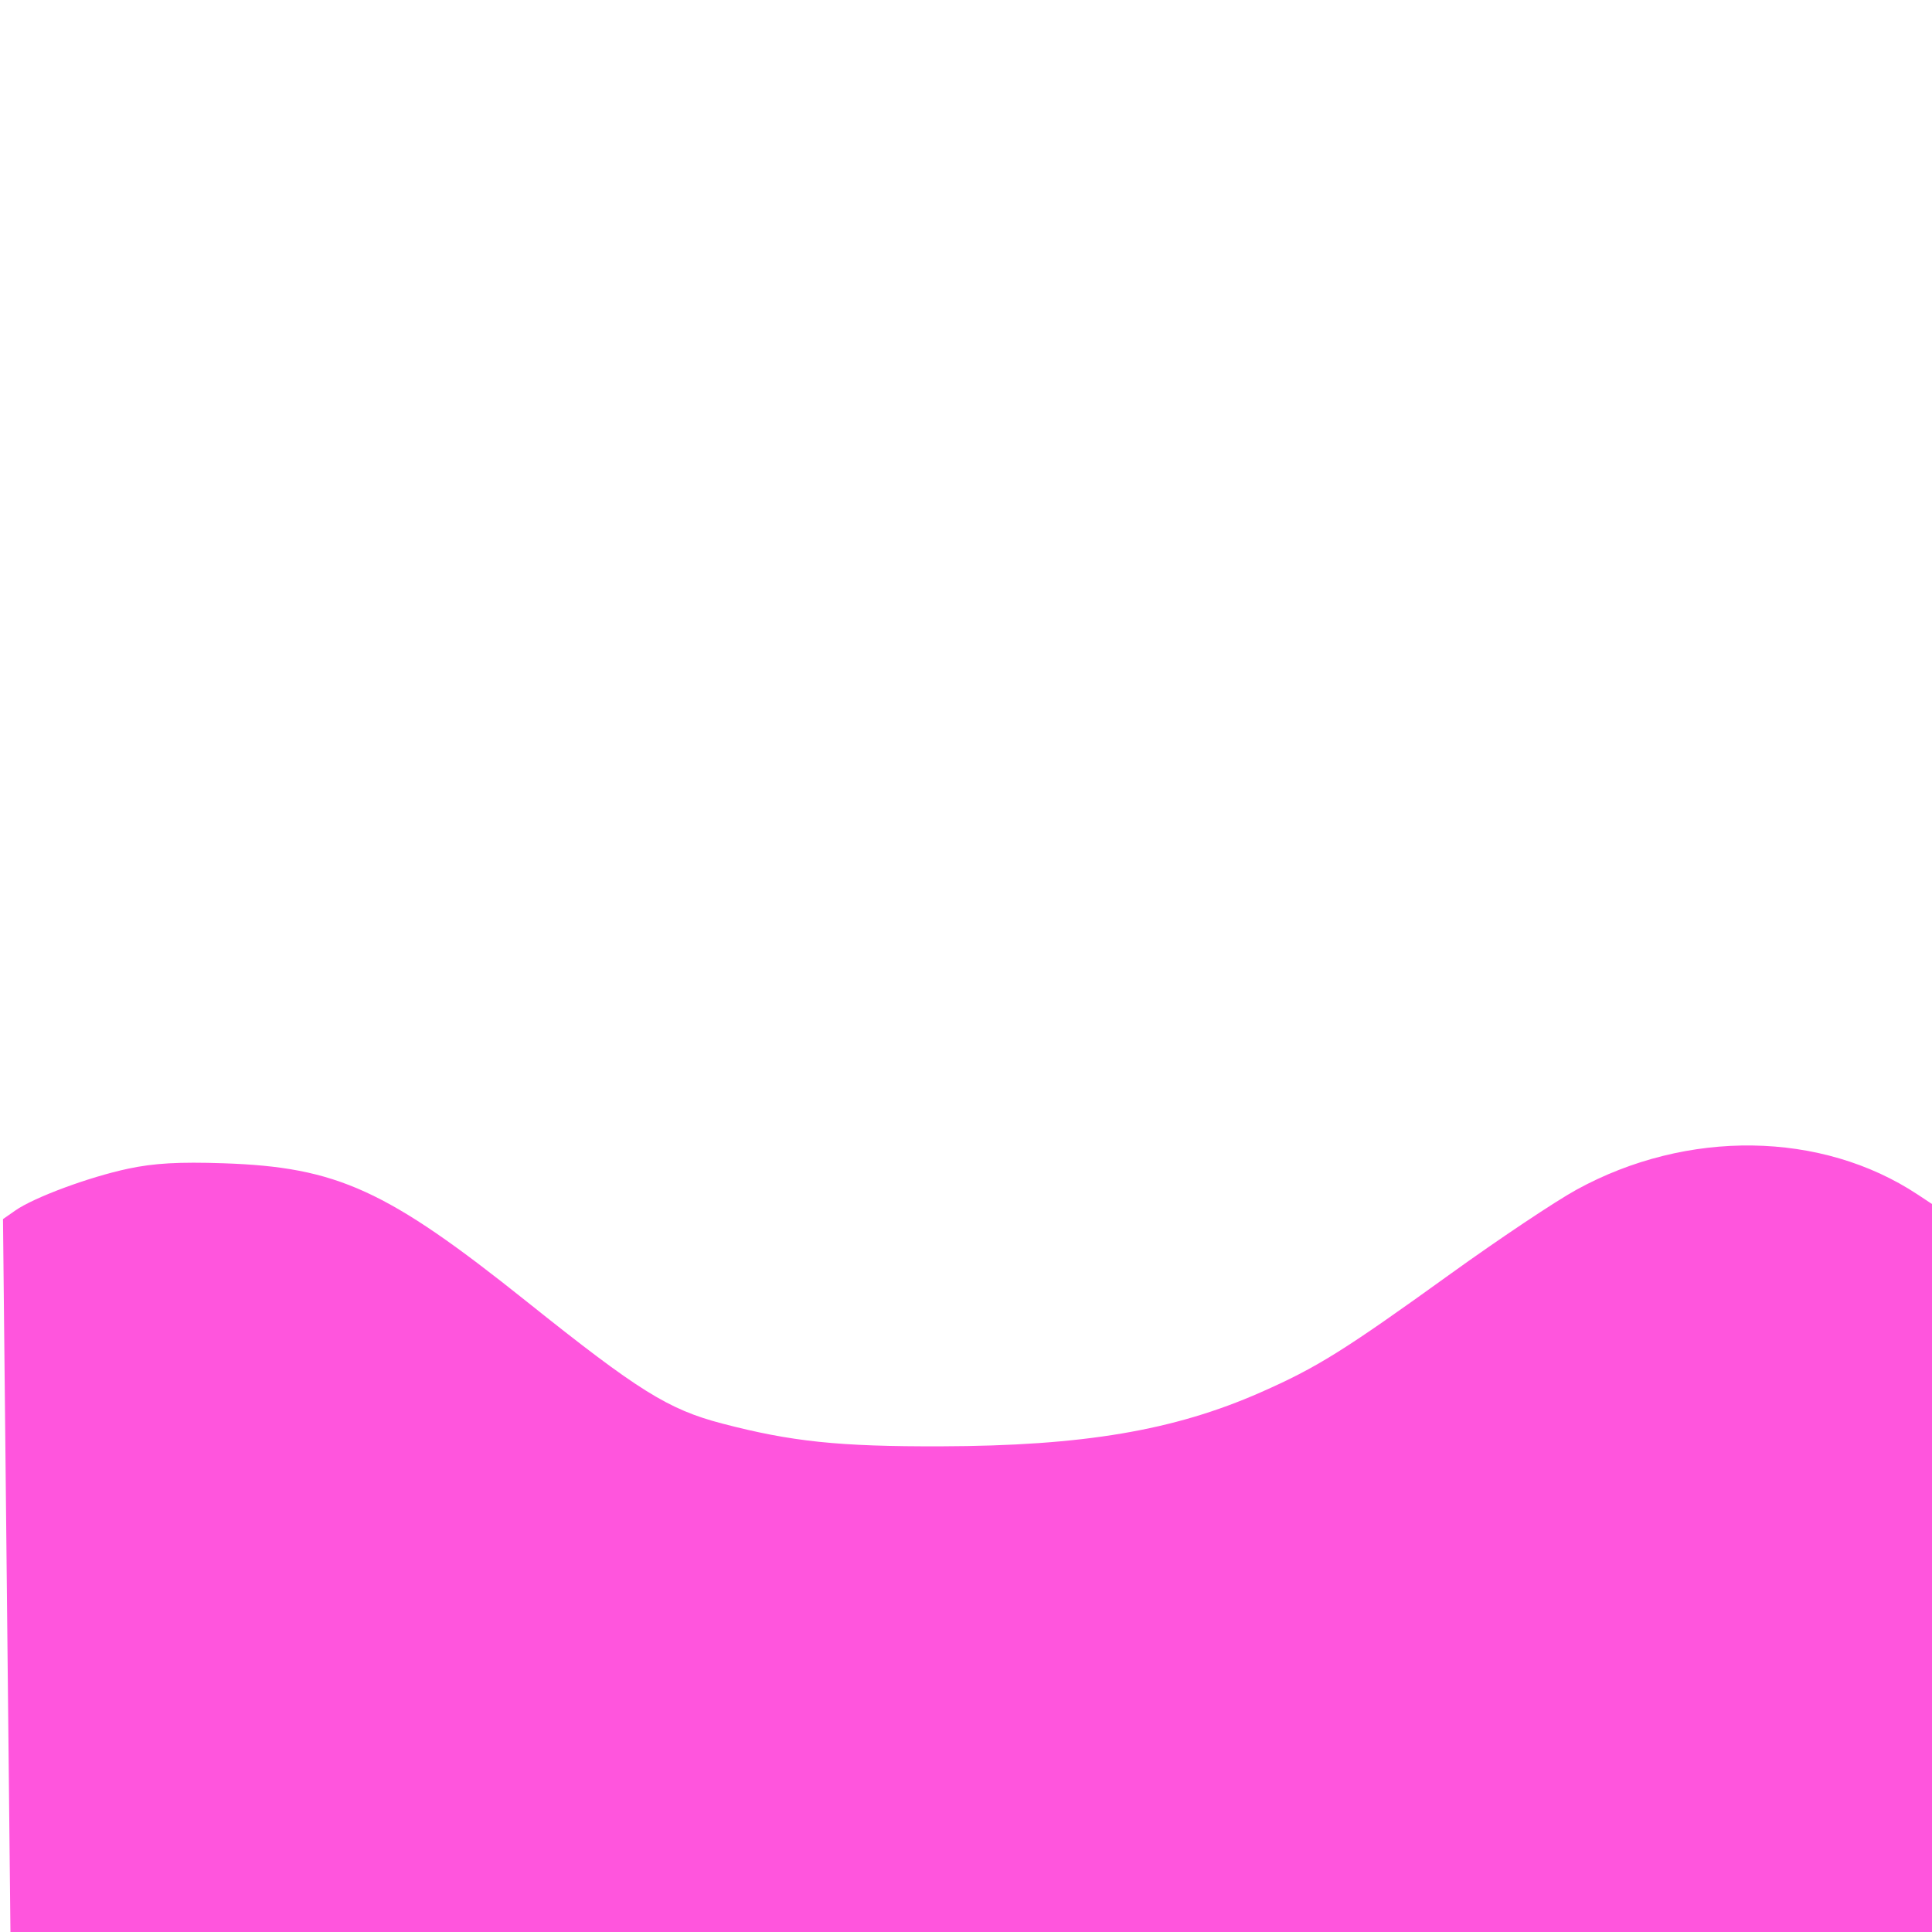 <?xml version="1.0" encoding="UTF-8" standalone="no"?>
<svg
   xmlns:dc="http://purl.org/dc/elements/1.1/"
   xmlns:cc="http://creativecommons.org/ns#"
   xmlns:rdf="http://www.w3.org/1999/02/22-rdf-syntax-ns#"
   xmlns:svg="http://www.w3.org/2000/svg"
   xmlns="http://www.w3.org/2000/svg"
   xmlns:sodipodi="http://sodipodi.sourceforge.net/DTD/sodipodi-0.dtd"
   xmlns:inkscape="http://www.inkscape.org/namespaces/inkscape"
   width="720"
   height="720"
   viewBox="0 0 190.5 190.5"
   version="1.1"
   id="svg8"
   inkscape:version="1.0.2 (e86c870879, 2021-01-15, custom)"
   sodipodi:docname="planet-layer2.svg"
   inkscape:export-filename="C:\Users\turbo\Pictures\20210202\parallax1.png"
   inkscape:export-xdpi="96"
   inkscape:export-ydpi="96">
  <defs
     id="defs2">
    <inkscape:path-effect
       effect="spiro"
       id="path-effect929"
       is_visible="true"
       lpeversion="1" />
    <inkscape:path-effect
       effect="spiro"
       id="path-effect894"
       is_visible="true"
       lpeversion="1" />
    <inkscape:path-effect
       effect="spiro"
       id="path-effect849"
       is_visible="true"
       lpeversion="1" />
    <inkscape:path-effect
       effect="spiro"
       id="path-effect838"
       is_visible="true"
       lpeversion="1" />
  </defs>
  <sodipodi:namedview
     id="base"
     pagecolor="#ffffff"
     bordercolor="#666666"
     borderopacity="1.0"
     inkscape:pageopacity="0.0"
     inkscape:pageshadow="2"
     inkscape:zoom="0.35"
     inkscape:cx="86.053827"
     inkscape:cy="21.733588"
     inkscape:document-units="mm"
     inkscape:current-layer="layer1"
     inkscape:document-rotation="0"
     showgrid="false"
     units="px"
     fit-margin-top="0"
     fit-margin-left="0"
     fit-margin-right="0"
     fit-margin-bottom="0"
     inkscape:snap-center="true"
     inkscape:snap-page="true"
     inkscape:window-width="1920"
     inkscape:window-height="1051"
     inkscape:window-x="-9"
     inkscape:window-y="-9"
     inkscape:window-maximized="1" />
  <g
     inkscape:groupmode="layer"
     id="layer7"
     inkscape:label="Layer 6"
     style="display:none">
    <rect
       style="display:inline;fill:#ffdd55;fill-opacity:1;stroke:none;stroke-width:0.132;stroke-linecap:round;stroke-linejoin:round;stroke-miterlimit:4;stroke-dasharray:none;stroke-dashoffset:0;stroke-opacity:1;paint-order:markers fill stroke;stop-color:#000000"
       id="rect2315"
       width="31.75"
       height="31.75"
       x="28.848"
       y="23.812"
       rx="15.875"
       ry="15.875" />
    <rect
       style="display:inline;opacity:0.42;fill:#ffdd55;fill-opacity:1;stroke:none;stroke-width:0.198;stroke-linecap:round;stroke-linejoin:round;stroke-miterlimit:4;stroke-dasharray:none;stroke-dashoffset:0;stroke-opacity:1;paint-order:markers fill stroke;stop-color:#000000"
       id="rect2315-2"
       width="47.625"
       height="47.625"
       x="20.911"
       y="15.875"
       rx="23.812"
       ry="23.812" />
    <rect
       style="display:inline;opacity:0.42;fill:#ffdd55;fill-opacity:1;stroke:none;stroke-width:0.265;stroke-linecap:round;stroke-linejoin:round;stroke-miterlimit:4;stroke-dasharray:none;stroke-dashoffset:0;stroke-opacity:1;paint-order:markers fill stroke;stop-color:#000000"
       id="rect2315-2-6"
       width="63.5"
       height="63.5"
       x="12.973"
       y="7.938"
       rx="31.75"
       ry="31.75" />
    <rect
       style="display:inline;fill:#ffdd55;fill-opacity:1;stroke:none;stroke-width:0.032;stroke-linecap:round;stroke-linejoin:round;stroke-miterlimit:4;stroke-dasharray:none;stroke-dashoffset:0;stroke-opacity:1;paint-order:markers fill stroke;stop-color:#000000"
       id="rect2315-9"
       width="8"
       height="7.379"
       x="165.018"
       y="22.588"
       rx="4"
       ry="3.689" />
    <rect
       style="display:inline;opacity:0.42;fill:#ffdd55;fill-opacity:1;stroke:none;stroke-width:0.048;stroke-linecap:round;stroke-linejoin:round;stroke-miterlimit:4;stroke-dasharray:none;stroke-dashoffset:0;stroke-opacity:1;paint-order:markers fill stroke;stop-color:#000000"
       id="rect2315-2-3"
       width="12"
       height="11.068"
       x="163.018"
       y="20.743"
       rx="6"
       ry="5.534" />
    <rect
       style="display:inline;opacity:0.42;fill:#ffdd55;fill-opacity:1;stroke:none;stroke-width:0.064;stroke-linecap:round;stroke-linejoin:round;stroke-miterlimit:4;stroke-dasharray:none;stroke-dashoffset:0;stroke-opacity:1;paint-order:markers fill stroke;stop-color:#000000"
       id="rect2315-2-6-2"
       width="16"
       height="14.757"
       x="161.018"
       y="18.899"
       rx="8"
       ry="7.379" />
    <rect
       style="display:inline;fill:#800080;fill-opacity:1;stroke:none;stroke-width:0.032;stroke-linecap:round;stroke-linejoin:round;stroke-miterlimit:4;stroke-dasharray:none;stroke-dashoffset:0;stroke-opacity:1;paint-order:markers fill stroke;stop-color:#000000"
       id="rect2315-9-3"
       width="8"
       height="7.379"
       x="111.661"
       y="72.662"
       rx="4"
       ry="3.689" />
    <rect
       style="display:inline;opacity:0.42;fill:#800080;fill-opacity:1;stroke:none;stroke-width:0.048;stroke-linecap:round;stroke-linejoin:round;stroke-miterlimit:4;stroke-dasharray:none;stroke-dashoffset:0;stroke-opacity:1;paint-order:markers fill stroke;stop-color:#000000"
       id="rect2315-2-3-4"
       width="12"
       height="11.068"
       x="109.661"
       y="70.817"
       rx="6"
       ry="5.534" />
    <rect
       style="display:inline;opacity:0.42;fill:#800080;fill-opacity:1;stroke:none;stroke-width:0.064;stroke-linecap:round;stroke-linejoin:round;stroke-miterlimit:4;stroke-dasharray:none;stroke-dashoffset:0;stroke-opacity:1;paint-order:markers fill stroke;stop-color:#000000"
       id="rect2315-2-6-2-7"
       width="16"
       height="14.757"
       x="107.661"
       y="68.973"
       rx="8"
       ry="7.379" />
    <rect
       style="display:inline;fill:#ff5555;fill-opacity:1;stroke:none;stroke-width:0.026;stroke-linecap:round;stroke-linejoin:round;stroke-miterlimit:4;stroke-dasharray:none;stroke-dashoffset:0;stroke-opacity:1;paint-order:markers fill stroke;stop-color:#000000"
       id="rect2315-9-3-3"
       width="6.085"
       height="6.307"
       x="91.805"
       y="22.989"
       rx="3.043"
       ry="3.154" />
    <rect
       style="display:inline;opacity:0.42;fill:#ff5555;fill-opacity:1;stroke:none;stroke-width:0.039;stroke-linecap:round;stroke-linejoin:round;stroke-miterlimit:4;stroke-dasharray:none;stroke-dashoffset:0;stroke-opacity:1;paint-order:markers fill stroke;stop-color:#000000"
       id="rect2315-2-3-4-1"
       width="9.128"
       height="9.461"
       x="90.283"
       y="21.412"
       rx="4.564"
       ry="4.73" />
    <rect
       style="display:inline;opacity:0.42;fill:#ff5555;fill-opacity:1;stroke:none;stroke-width:0.052;stroke-linecap:round;stroke-linejoin:round;stroke-miterlimit:4;stroke-dasharray:none;stroke-dashoffset:0;stroke-opacity:1;paint-order:markers fill stroke;stop-color:#000000"
       id="rect2315-2-6-2-7-8"
       width="12.171"
       height="12.614"
       x="88.762"
       y="19.836"
       rx="6.085"
       ry="6.307" />
    <rect
       style="display:inline;opacity:0.42;fill:#ff7f2a;fill-opacity:1;stroke:none;stroke-width:0.039;stroke-linecap:round;stroke-linejoin:round;stroke-miterlimit:4;stroke-dasharray:none;stroke-dashoffset:0;stroke-opacity:1;paint-order:markers fill stroke;stop-color:#000000"
       id="rect2315-2-3-4-1-4"
       width="9.128"
       height="9.461"
       x="163.702"
       y="105.911"
       rx="4.564"
       ry="4.73" />
    <rect
       style="display:inline;opacity:0.42;fill:#ff7f2a;fill-opacity:1;stroke:none;stroke-width:0.052;stroke-linecap:round;stroke-linejoin:round;stroke-miterlimit:4;stroke-dasharray:none;stroke-dashoffset:0;stroke-opacity:1;paint-order:markers fill stroke;stop-color:#000000"
       id="rect2315-2-6-2-7-8-9"
       width="12.171"
       height="12.614"
       x="162.18"
       y="104.334"
       rx="6.085"
       ry="6.307" />
  </g>
  <g
     inkscape:groupmode="layer"
     id="layer6"
     inkscape:label="Layer 5"
     style="display:none">
    <path
       style="fill:#550044;stroke:none;stroke-width:0.265px;stroke-linecap:butt;stroke-linejoin:miter;stroke-opacity:1"
       d="m 0.01,112.825 c 3.021,0.315 6.041,0.631 9.061,0.945 3.02,0.315 4.032,-2.772 6.048,-4.158 2.016,-1.386 5.292,1.26 7.938,1.89 2.646,0.63 5.544,-2.268 8.315,-3.402 2.772,-1.134 4.284,2.016 6.426,3.024 2.142,1.008 7.308,-2.268 10.961,-3.402 3.654,-1.134 4.284,1.512 6.426,2.268 2.142,0.756 8.064,-1.26 12.095,-1.89 4.031,-0.63 3.528,2.268 5.292,3.402 1.764,1.134 5.796,-2.016 8.693,-3.024 2.898,-1.008 4.284,-1.764 6.426,-2.646 2.142,-0.882 3.024,-2.016 4.536,-3.024 1.512,-1.008 3.78,2.268 5.67,3.402 1.89,1.134 3.024,0.252 4.536,0.378 1.512,0.126 2.772,2.268 4.158,3.402 1.386,1.134 6.3,0.756 9.449,1.134 3.15,0.378 4.536,2.52 6.804,3.78 2.268,1.26 2.52,-2.772 3.78,-4.158 1.26,-1.386 4.536,-1.512 6.804,-2.268 2.268,-0.756 3.276,-2.268 4.914,-3.402 1.638,-1.134 6.804,2.268 10.205,3.402 3.402,1.134 6.3,-0.252 9.449,-0.378 3.15,-0.126 4.284,1.008 6.426,1.512 2.142,0.504 4.284,-1.764 6.426,-2.646 2.142,-0.882 3.78,1.008 5.67,1.512 1.89,0.504 13.975,-3.768 13.985,-1.512 0.021,4.689 1e-5,83.533 1e-5,83.533 H 0 Z"
       id="path936"
       sodipodi:nodetypes="cssssssssssssssssssssssssscccc" />
    <path
       id="rect1987-8"
       style="display:inline;opacity:0.42;fill:#ff2a2a;fill-opacity:1;stroke-width:0.061;stroke-linecap:round;stroke-linejoin:round;paint-order:markers fill stroke;stop-color:#000000"
       d="m 38.733,100.553 c -11.253,0 -20.312,9.224 -20.312,20.681 0,11.457 9.059,20.681 20.312,20.681 11.253,0 20.312,-9.224 20.312,-20.681 0,-11.457 -9.059,-20.681 -20.312,-20.681 z m 0,2.125 c 10.097,0 18.225,8.276 18.225,18.555 0,10.28 -8.128,18.555 -18.225,18.555 -10.097,0 -18.225,-8.276 -18.225,-18.555 0,-10.28 8.128,-18.555 18.225,-18.555 z" />
    <path
       id="rect1987-2-3"
       style="display:inline;opacity:0.42;fill:#ff7f2a;fill-opacity:1;stroke-width:0.055;stroke-linecap:round;stroke-linejoin:round;paint-order:markers fill stroke;stop-color:#000000"
       d="m 38.733,102.678 c -10.097,0 -18.225,8.276 -18.225,18.555 0,10.28 8.128,18.555 18.225,18.555 10.097,0 18.225,-8.276 18.225,-18.555 0,-10.28 -8.128,-18.555 -18.225,-18.555 z m 0,1.855 c 9.087,0 16.403,7.448 16.403,16.7 0,9.252 -7.316,16.7 -16.403,16.7 -9.087,0 -16.403,-7.448 -16.403,-16.7 0,-9.252 7.316,-16.7 16.403,-16.7 z" />
    <path
       id="rect1987-2-6-9"
       style="display:inline;opacity:0.42;fill:#ffd42a;fill-opacity:1;stroke-width:0.049;stroke-linecap:round;stroke-linejoin:round;paint-order:markers fill stroke;stop-color:#000000"
       d="m 38.733,104.533 c -9.087,0 -16.403,7.448 -16.403,16.7 0,9.252 7.316,16.7 16.403,16.7 9.087,0 16.403,-7.448 16.403,-16.7 0,-9.252 -7.316,-16.7 -16.403,-16.7 z m 0,1.855 c 8.077,0 14.58,6.621 14.58,14.844 0,8.224 -6.503,14.844 -14.58,14.844 -8.077,0 -14.58,-6.621 -14.58,-14.844 0,-0.129 0.002,-0.257 0.005,-0.384 0.199,-8.045 6.624,-14.46 14.575,-14.46 z" />
    <path
       id="rect1987-2-6-3-1"
       style="display:inline;opacity:0.42;fill:#ccff00;fill-opacity:1;stroke-width:0.044;stroke-linecap:round;stroke-linejoin:round;paint-order:markers fill stroke;stop-color:#000000"
       d="m 38.733,106.389 c -8.077,0 -14.58,6.621 -14.58,14.844 0,8.224 6.503,14.844 14.58,14.844 8.077,0 14.58,-6.621 14.58,-14.844 0,-8.224 -6.503,-14.844 -14.58,-14.844 z m 0,2.474 c 6.731,0 12.15,5.517 12.15,12.37 0,6.853 -5.419,12.37 -12.15,12.37 -6.731,0 -12.15,-5.517 -12.15,-12.37 0,-6.853 5.419,-12.37 12.15,-12.37 z m 0,1.855 c 0.268,0 0.534,0.01 0.797,0.031 -0.263,-0.02 -0.529,-0.031 -0.797,-0.031 z m 0,0 c -0.268,0 -0.534,0.01 -0.797,0.031 0.263,-0.02 0.529,-0.031 0.797,-0.031 z m -6.187,2.084 c -0.265,0.201 -0.52,0.416 -0.764,0.642 0.244,-0.226 0.499,-0.44 0.764,-0.642 z m 12.374,0 c 0.203,0.154 0.398,0.318 0.589,0.487 -0.191,-0.169 -0.386,-0.333 -0.589,-0.487 z m -13.138,16.221 c 0.244,0.226 0.499,0.44 0.764,0.642 -0.265,-0.201 -0.52,-0.416 -0.764,-0.642 z m 13.726,0.154 c -0.191,0.169 -0.386,0.333 -0.589,0.487 0.203,-0.154 0.398,-0.318 0.589,-0.487 z m -7.572,2.54 c 0.263,0.02 0.529,0.031 0.797,0.031 -0.268,0 -0.534,-0.01 -0.797,-0.031 z m 0.797,0.031 c 0.268,0 0.534,-0.01 0.797,-0.031 -0.263,0.02 -0.529,0.031 -0.797,0.031 z" />
    <path
       id="rect1987-2-6-3-9-1"
       style="display:inline;opacity:0.42;fill:#2ad4ff;fill-opacity:1;stroke-width:0.036;stroke-linecap:round;stroke-linejoin:round;paint-order:markers fill stroke;stop-color:#000000"
       d="m 38.733,108.863 c -6.731,0 -12.15,5.517 -12.15,12.37 0,6.853 5.419,12.37 12.15,12.37 6.731,0 12.15,-5.517 12.15,-12.37 0,-6.853 -5.419,-12.37 -12.15,-12.37 z m 0,1.855 c 5.721,0 10.328,4.69 10.328,10.515 0,5.825 -4.606,10.515 -10.328,10.515 -5.721,0 -10.328,-4.69 -10.328,-10.515 0,-5.825 4.606,-10.515 10.328,-10.515 z" />
  </g>
  <g
     inkscape:groupmode="layer"
     id="layer4"
     inkscape:label="Layer 4"
     style="display:none">
    <path
       id="path931"
       style="fill:#d400aa;stroke:none;stroke-width:0.255px;stroke-linecap:butt;stroke-linejoin:miter;stroke-opacity:1"
       d="m 190.49,104.711 c -5.264,0.384 -6.899,2.725 -10.582,5.625 -2.908,2.29 -6.365,6.549 -10.204,9.14 -3.057,2.063 -10.204,4.453 -13.983,2.461 -3.779,-1.992 -5.912,-3.77 -11.338,-5.976 -5.52,-2.244 -11.464,-3.047 -17.763,0.352 -6.299,3.399 -14.157,10.075 -18.897,10.195 -4.629,0.117 -7.685,-3.867 -13.605,-3.867 -5.921,2.5e-4 -14.677,1.845 -17.763,0 -2.863,-1.712 -1.317,-3.905 -6.425,-7.383 -5.637,-3.838 -14.425,-2.988 -18.897,-1.758 -3.721,1.024 -5.793,3.828 -9.449,6.328 -3.685,2.52 -7.597,5.515 -12.269,-0.103 -1.758,-2.113 -3.806,-4.268 -9.475,-8.402 -4.645,-3.387 -14.714,-4.433 -19.828,1.502 v 77.665 H 190.49 Z" />
    <path
       id="rect1987-4"
       style="display:inline;opacity:0.42;fill:#ff2a2a;fill-opacity:1;stroke-width:0.094;stroke-linecap:round;stroke-linejoin:round;paint-order:markers fill stroke;stop-color:#000000"
       d="m 152.615,98.01 c -17.398,0 -31.404,14.26 -31.404,31.973 0,17.713 14.006,31.973 31.404,31.973 17.398,0 31.404,-14.26 31.404,-31.973 0,-17.713 -14.006,-31.973 -31.404,-31.973 z m 0,3.286 c 15.61,0 28.177,12.795 28.177,28.688 0,15.893 -12.567,28.688 -28.177,28.688 -15.61,0 -28.177,-12.795 -28.177,-28.688 0,-15.893 12.567,-28.688 28.177,-28.688 z" />
    <path
       id="rect1987-2-63"
       style="display:inline;opacity:0.42;fill:#ff7f2a;fill-opacity:1;stroke-width:0.084;stroke-linecap:round;stroke-linejoin:round;paint-order:markers fill stroke;stop-color:#000000"
       d="m 152.615,101.296 c -15.61,0 -28.177,12.795 -28.177,28.688 0,15.893 12.567,28.688 28.177,28.688 15.61,0 28.177,-12.795 28.177,-28.688 0,-15.893 -12.567,-28.688 -28.177,-28.688 z m 0,2.869 c 14.049,0 25.359,11.515 25.359,25.819 0,14.304 -11.31,25.819 -25.359,25.819 -14.049,0 -25.359,-11.515 -25.359,-25.819 0,-14.304 11.31,-25.819 25.359,-25.819 z" />
    <path
       id="rect1987-2-6-37"
       style="display:inline;opacity:0.42;fill:#ffd42a;fill-opacity:1;stroke-width:0.076;stroke-linecap:round;stroke-linejoin:round;paint-order:markers fill stroke;stop-color:#000000"
       d="m 152.615,104.164 c -14.049,0 -25.359,11.515 -25.359,25.819 0,14.304 11.31,25.819 25.359,25.819 14.049,0 25.359,-11.515 25.359,-25.819 0,-14.304 -11.31,-25.819 -25.359,-25.819 z m 0,2.869 c 12.488,0 22.542,10.236 22.542,22.95 0,12.714 -10.054,22.95 -22.542,22.95 -12.488,0 -22.542,-10.236 -22.542,-22.95 0,-0.199 0.002,-0.397 0.007,-0.594 0.307,-12.438 10.241,-22.356 22.534,-22.356 z" />
    <path
       id="rect1987-2-6-3-6"
       style="display:inline;opacity:0.42;fill:#ccff00;fill-opacity:1;stroke-width:0.067;stroke-linecap:round;stroke-linejoin:round;paint-order:markers fill stroke;stop-color:#000000"
       d="m 152.615,107.033 c -12.488,0 -22.542,10.236 -22.542,22.95 0,12.714 10.054,22.95 22.542,22.95 12.488,0 22.542,-10.236 22.542,-22.95 0,-12.714 -10.054,-22.95 -22.542,-22.95 z m 0,3.825 c 10.407,0 18.785,8.53 18.785,19.125 0,10.595 -8.378,19.125 -18.785,19.125 -10.407,0 -18.785,-8.53 -18.785,-19.125 0,-10.595 8.378,-19.125 18.785,-19.125 z m 0,2.869 c 0.415,0 0.825,0.016 1.232,0.047 -0.407,-0.031 -0.817,-0.047 -1.232,-0.047 z m 0,0 c -0.415,0 -0.826,0.016 -1.232,0.047 0.407,-0.031 0.817,-0.047 1.232,-0.047 z m -9.565,3.221 c -0.41,0.312 -0.804,0.643 -1.181,0.992 0.378,-0.349 0.772,-0.681 1.181,-0.992 z m 19.13,0 c 0.314,0.239 0.615,0.492 0.91,0.753 -0.295,-0.261 -0.597,-0.515 -0.91,-0.753 z m -20.312,25.078 c 0.378,0.349 0.772,0.681 1.181,0.992 -0.41,-0.312 -0.804,-0.643 -1.181,-0.992 z m 21.222,0.239 c -0.295,0.261 -0.597,0.515 -0.91,0.753 0.314,-0.239 0.615,-0.492 0.91,-0.753 z m -11.707,3.927 c 0.407,0.031 0.817,0.047 1.232,0.047 -0.415,0 -0.826,-0.016 -1.232,-0.047 z m 1.232,0.047 c 0.415,0 0.825,-0.016 1.232,-0.047 -0.407,0.031 -0.817,0.047 -1.232,0.047 z" />
    <path
       id="rect1987-2-6-3-9-50"
       style="display:inline;opacity:0.42;fill:#2ad4ff;fill-opacity:1;stroke-width:0.056;stroke-linecap:round;stroke-linejoin:round;paint-order:markers fill stroke;stop-color:#000000"
       d="m 152.615,110.858 c -10.407,0 -18.785,8.53 -18.785,19.125 0,10.595 8.378,19.125 18.785,19.125 10.407,0 18.785,-8.53 18.785,-19.125 0,-10.595 -8.378,-19.125 -18.785,-19.125 z m 0,2.869 c 8.846,0 15.967,7.25 15.967,16.256 0,9.006 -7.121,16.256 -15.967,16.256 -8.846,0 -15.967,-7.25 -15.967,-16.256 0,-9.006 7.121,-16.256 15.967,-16.256 z" />
  </g>
  <g
     inkscape:groupmode="layer"
     id="layer3"
     inkscape:label="Layer 3"
     style="display:inline">
    <path
       style="opacity:0.999;fill:#ff55dd;fill-opacity:1;stroke:none;stroke-width:0;stroke-linecap:round;stroke-linejoin:round;stroke-miterlimit:4;stroke-dasharray:none;stroke-dashoffset:0;stroke-opacity:1;paint-order:markers fill stroke;stop-color:#000000"
       d="M 0.663,155.353 0.295,120.206 1.515,119.355 c 1.857,-1.296 7.266,-3.299 11.125,-4.12 2.557,-0.544 4.999,-0.682 9.408,-0.533 11.204,0.38 16.092,2.61 29.877,13.627 11.029,8.815 13.951,10.639 19.267,12.031 6.847,1.793 11.526,2.281 21.59,2.251 14.012,-0.041 22.972,-1.553 31.51,-5.316 5.564,-2.452 8.208,-4.102 18.756,-11.704 4.731,-3.409 10.313,-7.138 12.405,-8.286 10.903,-5.983 24.156,-5.793 33.639,0.482 l 2.071,1.37 -0.007,34.66 c -0.004,19.063 -0.153,35.115 -0.332,35.671 L 190.5,190.5 H 95.765 1.03 Z"
       id="path924" />
  </g>
  <g
     inkscape:groupmode="layer"
     id="layer2"
     inkscape:label="Layer 2"
     style="display:none">
    <path
       id="rect1987-5"
       style="display:inline;opacity:0.806;fill:#ff2a2a;fill-opacity:1;stroke-width:0.132;stroke-linecap:round;stroke-linejoin:round;paint-order:markers fill stroke;stop-color:#000000"
       d="m 122.47,97.016 c -24.505,0 -44.233,20.086 -44.233,45.035 0,24.949 19.728,45.035 44.233,45.035 24.505,0 44.233,-20.086 44.233,-45.035 0,-24.949 -19.728,-45.035 -44.233,-45.035 z m 0,4.628 c 21.987,0 39.688,18.021 39.688,40.407 0,22.385 -17.701,40.407 -39.688,40.407 -21.987,0 -39.688,-18.021 -39.688,-40.407 0,-22.385 17.701,-40.407 39.688,-40.407 z" />
    <path
       id="rect1987-2-7"
       style="display:inline;opacity:0.821;fill:#ff7f2a;fill-opacity:1;stroke-width:0.119;stroke-linecap:round;stroke-linejoin:round;paint-order:markers fill stroke;stop-color:#000000"
       d="m 122.47,101.644 c -21.987,0 -39.688,18.021 -39.688,40.407 0,22.385 17.701,40.407 39.688,40.407 21.987,0 39.688,-18.021 39.688,-40.407 0,-22.385 -17.701,-40.407 -39.688,-40.407 z m 0,4.041 c 19.788,0 35.719,16.219 35.719,36.366 0,20.147 -15.931,36.366 -35.719,36.366 -19.788,0 -35.719,-16.219 -35.719,-36.366 0,-20.147 15.931,-36.366 35.719,-36.366 z" />
    <path
       id="rect1987-2-6-8"
       style="display:inline;opacity:0.886;fill:#ffd42a;fill-opacity:1;stroke-width:0.107;stroke-linecap:round;stroke-linejoin:round;paint-order:markers fill stroke;stop-color:#000000"
       d="m 122.47,105.685 c -19.788,0 -35.719,16.219 -35.719,36.366 0,20.147 15.931,36.366 35.719,36.366 19.788,0 35.719,-16.219 35.719,-36.366 0,-20.147 -15.931,-36.366 -35.719,-36.366 z m 0,4.041 c 17.59,0 31.75,14.417 31.75,32.326 0,17.908 -14.161,32.326 -31.75,32.326 -17.59,0 -31.75,-14.417 -31.75,-32.326 0,-0.28 0.003,-0.559 0.01,-0.837 0.433,-17.519 14.425,-31.489 31.74,-31.489 z" />
    <path
       id="rect1987-2-6-3-4"
       style="display:inline;opacity:0.836;fill:#ccff00;fill-opacity:1;stroke-width:0.095;stroke-linecap:round;stroke-linejoin:round;paint-order:markers fill stroke;stop-color:#000000"
       d="m 122.47,109.725 c -17.59,0 -31.75,14.417 -31.75,32.326 0,17.908 14.161,32.326 31.75,32.326 17.59,0 31.75,-14.417 31.75,-32.326 0,-17.908 -14.161,-32.326 -31.75,-32.326 z m 0,5.388 c 14.658,0 26.458,12.014 26.458,26.938 0,14.924 -11.8,26.938 -26.458,26.938 -14.658,0 -26.458,-12.014 -26.458,-26.938 0,-14.924 11.8,-26.938 26.458,-26.938 z m 0,4.041 c 0.584,0 1.163,0.023 1.735,0.067 -0.573,-0.044 -1.151,-0.067 -1.735,-0.067 z m 0,0 c -0.584,0 -1.163,0.023 -1.735,0.067 0.573,-0.044 1.151,-0.067 1.735,-0.067 z m -13.473,4.537 c -0.577,0.439 -1.132,0.905 -1.664,1.397 0.532,-0.492 1.087,-0.959 1.664,-1.397 z m 26.945,0 c 0.442,0.336 0.866,0.693 1.282,1.061 -0.416,-0.368 -0.84,-0.725 -1.282,-1.061 z m -28.609,35.323 c 0.532,0.492 1.087,0.959 1.664,1.397 -0.577,-0.439 -1.132,-0.905 -1.664,-1.397 z m 29.891,0.336 c -0.416,0.367 -0.84,0.725 -1.282,1.061 0.442,-0.336 0.866,-0.693 1.282,-1.061 z m -16.49,5.531 c 0.573,0.044 1.151,0.067 1.735,0.067 -0.584,0 -1.163,-0.023 -1.735,-0.067 z m 1.735,0.067 c 0.584,0 1.163,-0.023 1.735,-0.067 -0.573,0.044 -1.151,0.067 -1.735,0.067 z" />
    <path
       id="rect1987-2-6-3-9-5"
       style="display:inline;opacity:0.756;fill:#2ad4ff;fill-opacity:1;stroke-width:0.079;stroke-linecap:round;stroke-linejoin:round;paint-order:markers fill stroke;stop-color:#000000"
       d="m 122.47,115.113 c -14.658,0 -26.458,12.014 -26.458,26.938 0,14.924 11.8,26.938 26.458,26.938 14.658,0 26.458,-12.014 26.458,-26.938 0,-14.924 -11.8,-26.938 -26.458,-26.938 z m 0,4.041 c 12.459,0 22.49,10.212 22.49,22.897 0,12.685 -10.03,22.897 -22.49,22.897 -12.459,0 -22.49,-10.212 -22.49,-22.897 0,-12.685 10.03,-22.897 22.49,-22.897 z" />
    <path
       style="opacity:0.999;fill:#aade87;fill-opacity:0;stroke-width:3.488;stroke-linecap:round;stroke-linejoin:round;paint-order:markers fill stroke;stop-color:#000000"
       d="M 1.508,598.948 V 479.337 l 4.493,5.683 c 8.737,11.052 29.428,30.12 42.029,38.734 21.915,14.981 40.936,23.475 67.701,30.236 13.973,3.529 17.233,3.802 45.063,3.771 33.865,-0.038 44.148,-1.711 70.101,-11.404 27.306,-10.198 48.042,-22.156 96.327,-55.546 18.464,-12.769 40,-27.138 47.857,-31.933 53.269,-32.505 111.201,-48.89 172.857,-48.89 52.712,0 99.736,11.144 146.849,34.803 l 23.151,11.625 0.365,131.071 0.365,131.071 H 360.087 1.508 Z"
       id="path858"
       transform="matrix(0.265,0,0,0.265,0.535,0.535)"
       inkscape:export-filename="C:\Users\turbo\Pictures\20210202\sun-layer1.png"
       inkscape:export-xdpi="224.31108"
       inkscape:export-ydpi="224.31108" />
    <path
       style="opacity:0.999;fill:#ffaaee;fill-opacity:1;stroke:none;stroke-width:0;stroke-linecap:round;stroke-linejoin:round;stroke-miterlimit:4;stroke-dasharray:none;stroke-dashoffset:0;stroke-opacity:1;paint-order:markers fill stroke;stop-color:#000000"
       d="m 0,165.466 v -25.187 l 1.195,1.197 c 2.323,2.327 7.825,6.343 11.175,8.156 5.827,3.155 10.884,4.943 18.001,6.367 3.715,0.743 4.582,0.801 11.982,0.794 9.004,-0.008 11.738,-0.36 18.639,-2.401 7.26,-2.147 12.774,-4.665 25.612,-11.697 4.909,-2.689 10.635,-5.715 12.724,-6.724 14.163,-6.845 29.567,-10.295 45.96,-10.295 14.015,0 26.518,2.347 39.045,7.329 l 6.155,2.448 0.097,27.6 0.097,27.6 H 95.341 0 Z"
       id="path860"
       inkscape:export-filename="C:\Users\turbo\Pictures\20210202\sun-layer1.png"
       inkscape:export-xdpi="224.31108"
       inkscape:export-ydpi="224.31108" />
    <path
       id="path1850"
       style="fill:#37abc8;fill-opacity:1;stroke:none;stroke-width:1px;stroke-linecap:butt;stroke-linejoin:miter;stroke-opacity:1"
       d="m 240.254,580.555 c 0,0 -12.26,3.049 -6.871,3.387 8.603,-1.091 3.194,2.675 10.182,5.117 6.988,2.442 15.216,2.328 19.174,5.359 3.957,3.031 5.617,4.969 7.049,7.664 1.278,2.405 8.515,4.383 11.076,6.695 -12.45,2.268 -20.863,6.669 -20.863,11.75 0,7.415 17.909,13.385 40.154,13.385 22.245,0 40.152,-5.97 40.152,-13.385 0,-7.415 -17.907,-13.385 -40.152,-13.385 -5.116,0 -9.986,0.328 -14.479,0.904 -1.446,-2.114 -9.934,-4.734 -11.828,-7.438 l -2.834,-4.045 c -1.321,-1.886 -2.553,-4.086 -6.357,-5.691 -3.805,-1.605 -6.803,-2.108 -8.738,-3.033 -1.935,-0.925 -10.203,0.153 -11.166,-4.027 -1.767,-3.555 -4.498,-3.258 -4.498,-3.258 z"
       transform="scale(0.265)"
       inkscape:export-filename="C:\Users\turbo\Pictures\20210202\sun-layer1.png"
       inkscape:export-xdpi="224.31108"
       inkscape:export-ydpi="224.31108" />
    <rect
       style="display:inline;opacity:0.403;fill:#ff80b2;fill-opacity:1;stroke:none;stroke-width:0.106;stroke-linecap:round;stroke-linejoin:round;stroke-miterlimit:4;stroke-dasharray:none;stroke-dashoffset:0;stroke-opacity:1;paint-order:markers fill stroke;stop-color:#000000"
       id="rect2145-39"
       width="7.134"
       height="2.362"
       x="131.088"
       y="135.722"
       ry="1.181"
       rx="3.567"
       inkscape:export-filename="C:\Users\turbo\Pictures\20210202\sun-layer1.png"
       inkscape:export-xdpi="224.31108"
       inkscape:export-ydpi="224.31108" />
    <rect
       style="display:inline;opacity:0.999;fill:#784421;fill-opacity:1;stroke:none;stroke-width:0;stroke-linecap:round;stroke-linejoin:round;stroke-miterlimit:4;stroke-dasharray:none;stroke-dashoffset:0;stroke-opacity:1;paint-order:markers fill stroke;stop-color:#000000"
       id="rect944-8"
       width="2.835"
       height="10.394"
       x="133.19"
       y="126.843"
       ry="1.417"
       inkscape:export-filename="C:\Users\turbo\Pictures\20210202\sun-layer1.png"
       inkscape:export-xdpi="224.31108"
       inkscape:export-ydpi="224.31108" />
    <rect
       style="display:inline;opacity:0.999;fill:#ff80b2;fill-opacity:1;stroke:none;stroke-width:0.132;stroke-linecap:round;stroke-linejoin:round;stroke-miterlimit:4;stroke-dasharray:none;stroke-dashoffset:0;stroke-opacity:1;paint-order:markers fill stroke;stop-color:#000000"
       id="rect966-28"
       width="9.449"
       height="9.26"
       x="130.031"
       y="122.079"
       ry="4.63"
       inkscape:export-filename="C:\Users\turbo\Pictures\20210202\sun-layer1.png"
       inkscape:export-xdpi="224.31108"
       inkscape:export-ydpi="224.31108" />
    <rect
       style="display:inline;opacity:0.823;fill:#f3c1e6;fill-opacity:1;stroke:none;stroke-width:0.097;stroke-linecap:round;stroke-linejoin:round;stroke-miterlimit:4;stroke-dasharray:none;stroke-dashoffset:0;stroke-opacity:1;paint-order:markers fill stroke;stop-color:#000000"
       id="rect966-9-2"
       width="6.75"
       height="6.906"
       x="133.85"
       y="121.299"
       ry="3.453"
       inkscape:export-filename="C:\Users\turbo\Pictures\20210202\sun-layer1.png"
       inkscape:export-xdpi="224.31108"
       inkscape:export-ydpi="224.31108" />
    <rect
       style="display:inline;opacity:0.403;fill:#676c53;fill-opacity:1;stroke:none;stroke-width:0.106;stroke-linecap:round;stroke-linejoin:round;stroke-miterlimit:4;stroke-dasharray:none;stroke-dashoffset:0;stroke-opacity:1;paint-order:markers fill stroke;stop-color:#000000"
       id="rect2145-2"
       width="7.134"
       height="2.362"
       x="137.418"
       y="140.138"
       ry="1.181"
       rx="3.567"
       inkscape:export-filename="C:\Users\turbo\Pictures\20210202\sun-layer1.png"
       inkscape:export-xdpi="224.31108"
       inkscape:export-ydpi="224.31108" />
    <rect
       style="display:inline;opacity:0.999;fill:#784421;fill-opacity:1;stroke:none;stroke-width:0;stroke-linecap:round;stroke-linejoin:round;stroke-miterlimit:4;stroke-dasharray:none;stroke-dashoffset:0;stroke-opacity:1;paint-order:markers fill stroke;stop-color:#000000"
       id="rect944-5"
       width="2.835"
       height="10.394"
       x="139.48"
       y="131.339"
       ry="1.417"
       inkscape:export-filename="C:\Users\turbo\Pictures\20210202\sun-layer1.png"
       inkscape:export-xdpi="224.31108"
       inkscape:export-ydpi="224.31108" />
    <rect
       style="display:inline;opacity:0.403;fill:#ff80b2;fill-opacity:1;stroke:none;stroke-width:0.106;stroke-linecap:round;stroke-linejoin:round;stroke-miterlimit:4;stroke-dasharray:none;stroke-dashoffset:0;stroke-opacity:1;paint-order:markers fill stroke;stop-color:#000000"
       id="rect2145-1"
       width="7.134"
       height="2.362"
       x="142.83"
       y="134.959"
       ry="1.181"
       rx="3.567"
       inkscape:export-filename="C:\Users\turbo\Pictures\20210202\sun-layer1.png"
       inkscape:export-xdpi="224.31108"
       inkscape:export-ydpi="224.31108" />
    <rect
       style="display:inline;opacity:0.999;fill:#ff80b2;fill-opacity:1;stroke:none;stroke-width:0;stroke-linecap:round;stroke-linejoin:round;stroke-miterlimit:4;stroke-dasharray:none;stroke-dashoffset:0;stroke-opacity:1;paint-order:markers fill stroke;stop-color:#000000"
       id="rect944-54"
       width="2.835"
       height="10.394"
       x="145.325"
       y="125.929"
       ry="1.417"
       inkscape:export-filename="C:\Users\turbo\Pictures\20210202\sun-layer1.png"
       inkscape:export-xdpi="224.31108"
       inkscape:export-ydpi="224.31108" />
    <rect
       style="display:inline;opacity:0.999;fill:#ff80b2;fill-opacity:1;stroke:none;stroke-width:0.132;stroke-linecap:round;stroke-linejoin:round;stroke-miterlimit:4;stroke-dasharray:none;stroke-dashoffset:0;stroke-opacity:1;paint-order:markers fill stroke;stop-color:#000000"
       id="rect966-6"
       width="9.449"
       height="9.26"
       x="136.321"
       y="126.575"
       ry="4.63"
       inkscape:export-filename="C:\Users\turbo\Pictures\20210202\sun-layer1.png"
       inkscape:export-xdpi="224.31108"
       inkscape:export-ydpi="224.31108" />
    <rect
       style="display:inline;opacity:0.999;fill:#ff80b2;fill-opacity:1;stroke:none;stroke-width:0.132;stroke-linecap:round;stroke-linejoin:round;stroke-miterlimit:4;stroke-dasharray:none;stroke-dashoffset:0;stroke-opacity:1;paint-order:markers fill stroke;stop-color:#000000"
       id="rect966-60"
       width="9.449"
       height="9.26"
       x="142.165"
       y="121.165"
       ry="4.63"
       inkscape:export-filename="C:\Users\turbo\Pictures\20210202\sun-layer1.png"
       inkscape:export-xdpi="224.31108"
       inkscape:export-ydpi="224.31108" />
    <rect
       style="display:inline;opacity:0.823;fill:#f3c1e6;fill-opacity:1;stroke:none;stroke-width:0.097;stroke-linecap:round;stroke-linejoin:round;stroke-miterlimit:4;stroke-dasharray:none;stroke-dashoffset:0;stroke-opacity:1;paint-order:markers fill stroke;stop-color:#000000"
       id="rect966-9-7"
       width="6.75"
       height="6.906"
       x="140.14"
       y="125.795"
       ry="3.453"
       inkscape:export-filename="C:\Users\turbo\Pictures\20210202\sun-layer1.png"
       inkscape:export-xdpi="224.31108"
       inkscape:export-ydpi="224.31108" />
    <rect
       style="display:inline;opacity:0.823;fill:#f3c1e6;fill-opacity:1;stroke:none;stroke-width:0.097;stroke-linecap:round;stroke-linejoin:round;stroke-miterlimit:4;stroke-dasharray:none;stroke-dashoffset:0;stroke-opacity:1;paint-order:markers fill stroke;stop-color:#000000"
       id="rect966-9-0"
       width="6.75"
       height="6.906"
       x="145.984"
       y="120.385"
       ry="3.453"
       inkscape:export-filename="C:\Users\turbo\Pictures\20210202\sun-layer1.png"
       inkscape:export-xdpi="224.31108"
       inkscape:export-ydpi="224.31108" />
    <rect
       style="display:inline;opacity:0.403;fill:#676c53;fill-opacity:1;stroke:none;stroke-width:0.106;stroke-linecap:round;stroke-linejoin:round;stroke-miterlimit:4;stroke-dasharray:none;stroke-dashoffset:0;stroke-opacity:1;paint-order:markers fill stroke;stop-color:#000000"
       id="rect2145-7"
       width="7.134"
       height="2.362"
       x="149.511"
       y="141.641"
       ry="1.181"
       rx="3.567"
       inkscape:export-filename="C:\Users\turbo\Pictures\20210202\sun-layer1.png"
       inkscape:export-xdpi="224.31108"
       inkscape:export-ydpi="224.31108" />
    <rect
       style="display:inline;opacity:0.999;fill:#784421;fill-opacity:1;stroke:none;stroke-width:0;stroke-linecap:round;stroke-linejoin:round;stroke-miterlimit:4;stroke-dasharray:none;stroke-dashoffset:0;stroke-opacity:1;paint-order:markers fill stroke;stop-color:#000000"
       id="rect944-1"
       width="2.835"
       height="10.394"
       x="152.075"
       y="132.835"
       ry="1.417"
       inkscape:export-filename="C:\Users\turbo\Pictures\20210202\sun-layer1.png"
       inkscape:export-xdpi="224.31108"
       inkscape:export-ydpi="224.31108" />
    <rect
       style="display:inline;opacity:0.999;fill:#ff80b2;fill-opacity:1;stroke:none;stroke-width:0.132;stroke-linecap:round;stroke-linejoin:round;stroke-miterlimit:4;stroke-dasharray:none;stroke-dashoffset:0;stroke-opacity:1;paint-order:markers fill stroke;stop-color:#000000"
       id="rect966-38"
       width="9.449"
       height="9.26"
       x="148.915"
       y="128.071"
       ry="4.63"
       inkscape:export-filename="C:\Users\turbo\Pictures\20210202\sun-layer1.png"
       inkscape:export-xdpi="224.31108"
       inkscape:export-ydpi="224.31108" />
    <rect
       style="display:inline;opacity:0.823;fill:#f3c1e6;fill-opacity:1;stroke:none;stroke-width:0.097;stroke-linecap:round;stroke-linejoin:round;stroke-miterlimit:4;stroke-dasharray:none;stroke-dashoffset:0;stroke-opacity:1;paint-order:markers fill stroke;stop-color:#000000"
       id="rect966-9-53"
       width="6.75"
       height="6.906"
       x="152.734"
       y="127.291"
       ry="3.453"
       inkscape:export-filename="C:\Users\turbo\Pictures\20210202\sun-layer1.png"
       inkscape:export-xdpi="224.31108"
       inkscape:export-ydpi="224.31108" />
    <rect
       style="display:inline;opacity:0.403;fill:#676c53;fill-opacity:1;stroke:none;stroke-width:0.106;stroke-linecap:round;stroke-linejoin:round;stroke-miterlimit:4;stroke-dasharray:none;stroke-dashoffset:0;stroke-opacity:1;paint-order:markers fill stroke;stop-color:#000000"
       id="rect2145-59"
       width="7.134"
       height="2.362"
       x="165.347"
       y="141.006"
       ry="1.181"
       rx="3.567"
       inkscape:export-filename="C:\Users\turbo\Pictures\20210202\sun-layer1.png"
       inkscape:export-xdpi="224.31108"
       inkscape:export-ydpi="224.31108" />
    <rect
       style="display:inline;opacity:0.999;fill:#784421;fill-opacity:1;stroke:none;stroke-width:0;stroke-linecap:round;stroke-linejoin:round;stroke-miterlimit:4;stroke-dasharray:none;stroke-dashoffset:0;stroke-opacity:1;paint-order:markers fill stroke;stop-color:#000000"
       id="rect944-44"
       width="2.835"
       height="10.394"
       x="167.858"
       y="132.145"
       ry="1.417"
       inkscape:export-filename="C:\Users\turbo\Pictures\20210202\sun-layer1.png"
       inkscape:export-xdpi="224.31108"
       inkscape:export-ydpi="224.31108" />
    <rect
       style="display:inline;opacity:0.999;fill:#ff80b2;fill-opacity:1;stroke:none;stroke-width:0.132;stroke-linecap:round;stroke-linejoin:round;stroke-miterlimit:4;stroke-dasharray:none;stroke-dashoffset:0;stroke-opacity:1;paint-order:markers fill stroke;stop-color:#000000"
       id="rect966-66"
       width="9.449"
       height="9.26"
       x="164.699"
       y="127.381"
       ry="4.63"
       inkscape:export-filename="C:\Users\turbo\Pictures\20210202\sun-layer1.png"
       inkscape:export-xdpi="224.31108"
       inkscape:export-ydpi="224.31108" />
    <rect
       style="display:inline;opacity:0.823;fill:#f3c1e6;fill-opacity:1;stroke:none;stroke-width:0.097;stroke-linecap:round;stroke-linejoin:round;stroke-miterlimit:4;stroke-dasharray:none;stroke-dashoffset:0;stroke-opacity:1;paint-order:markers fill stroke;stop-color:#000000"
       id="rect966-9-9"
       width="6.75"
       height="6.906"
       x="168.518"
       y="126.601"
       ry="3.453"
       inkscape:export-filename="C:\Users\turbo\Pictures\20210202\sun-layer1.png"
       inkscape:export-xdpi="224.31108"
       inkscape:export-ydpi="224.31108" />
    <rect
       style="display:inline;opacity:0.403;fill:#676c53;fill-opacity:1;stroke:none;stroke-width:0.106;stroke-linecap:round;stroke-linejoin:round;stroke-miterlimit:4;stroke-dasharray:none;stroke-dashoffset:0;stroke-opacity:1;paint-order:markers fill stroke;stop-color:#000000"
       id="rect2145-3"
       width="7.134"
       height="2.362"
       x="88.939"
       y="167.378"
       ry="1.181"
       rx="3.567"
       inkscape:export-filename="C:\Users\turbo\Pictures\20210202\sun-layer1.png"
       inkscape:export-xdpi="224.31108"
       inkscape:export-ydpi="224.31108" />
    <rect
       style="display:inline;opacity:0.999;fill:#6b8700;fill-opacity:1;stroke:none;stroke-width:0.034;stroke-linecap:round;stroke-linejoin:round;stroke-miterlimit:4;stroke-dasharray:none;stroke-dashoffset:0;stroke-opacity:1;paint-order:markers fill stroke;stop-color:#000000"
       id="rect966-3-0-0-5-8"
       width="2.41"
       height="2.445"
       x="94.47"
       y="165.607"
       ry="1.223"
       inkscape:export-filename="C:\Users\turbo\Pictures\20210202\sun-layer1.png"
       inkscape:export-xdpi="224.31108"
       inkscape:export-ydpi="224.31108" />
    <rect
       style="display:inline;opacity:0.999;fill:#784421;fill-opacity:1;stroke:none;stroke-width:0;stroke-linecap:round;stroke-linejoin:round;stroke-miterlimit:4;stroke-dasharray:none;stroke-dashoffset:0;stroke-opacity:1;paint-order:markers fill stroke;stop-color:#000000"
       id="rect944-0"
       width="2.835"
       height="10.394"
       x="92.506"
       y="158.165"
       ry="1.417"
       inkscape:export-filename="C:\Users\turbo\Pictures\20210202\sun-layer1.png"
       inkscape:export-xdpi="224.31108"
       inkscape:export-ydpi="224.31108" />
    <rect
       style="display:inline;opacity:0.999;fill:#88aa00;fill-opacity:1;stroke:none;stroke-width:0.043;stroke-linecap:round;stroke-linejoin:round;stroke-miterlimit:4;stroke-dasharray:none;stroke-dashoffset:0;stroke-opacity:1;paint-order:markers fill stroke;stop-color:#000000"
       id="rect966-3-3-3-7"
       width="3.071"
       height="2.977"
       x="88.848"
       y="166.333"
       ry="1.488"
       inkscape:export-filename="C:\Users\turbo\Pictures\20210202\sun-layer1.png"
       inkscape:export-xdpi="224.31108"
       inkscape:export-ydpi="224.31108" />
    <rect
       style="display:inline;opacity:0.403;fill:#e2e3db;fill-opacity:1;stroke:none;stroke-width:0.106;stroke-linecap:round;stroke-linejoin:round;stroke-miterlimit:4;stroke-dasharray:none;stroke-dashoffset:0;stroke-opacity:1;paint-order:markers fill stroke;stop-color:#000000"
       id="rect2145-8-8"
       width="7.134"
       height="2.362"
       x="115.212"
       y="140.56"
       ry="1.181"
       rx="3.567"
       inkscape:export-filename="C:\Users\turbo\Pictures\20210202\sun-layer1.png"
       inkscape:export-xdpi="224.31108"
       inkscape:export-ydpi="224.31108" />
    <rect
       style="display:inline;opacity:0.403;fill:#e2e3db;fill-opacity:1;stroke:none;stroke-width:0.106;stroke-linecap:round;stroke-linejoin:round;stroke-miterlimit:4;stroke-dasharray:none;stroke-dashoffset:0;stroke-opacity:1;paint-order:markers fill stroke;stop-color:#000000"
       id="rect2145-8-1"
       width="7.134"
       height="2.362"
       x="122.346"
       y="142.922"
       ry="1.181"
       rx="3.567"
       inkscape:export-filename="C:\Users\turbo\Pictures\20210202\sun-layer1.png"
       inkscape:export-xdpi="224.31108"
       inkscape:export-ydpi="224.31108" />
    <rect
       style="display:inline;opacity:0.403;fill:#e2e3db;fill-opacity:1;stroke:none;stroke-width:0.106;stroke-linecap:round;stroke-linejoin:round;stroke-miterlimit:4;stroke-dasharray:none;stroke-dashoffset:0;stroke-opacity:1;paint-order:markers fill stroke;stop-color:#000000"
       id="rect2145-8-9"
       width="7.134"
       height="2.362"
       x="109.07"
       y="146.419"
       ry="1.181"
       rx="3.567"
       inkscape:export-filename="C:\Users\turbo\Pictures\20210202\sun-layer1.png"
       inkscape:export-xdpi="224.31108"
       inkscape:export-ydpi="224.31108" />
    <rect
       style="display:inline;opacity:0.403;fill:#e2e3db;fill-opacity:1;stroke:none;stroke-width:0.106;stroke-linecap:round;stroke-linejoin:round;stroke-miterlimit:4;stroke-dasharray:none;stroke-dashoffset:0;stroke-opacity:1;paint-order:markers fill stroke;stop-color:#000000"
       id="rect2145-8-9-2"
       width="7.134"
       height="2.362"
       x="159.735"
       y="163.724"
       ry="1.181"
       rx="3.567"
       inkscape:export-filename="C:\Users\turbo\Pictures\20210202\sun-layer1.png"
       inkscape:export-xdpi="224.31108"
       inkscape:export-ydpi="224.31108" />
    <rect
       style="display:inline;opacity:0.403;fill:#e2e3db;fill-opacity:1;stroke:none;stroke-width:0.106;stroke-linecap:round;stroke-linejoin:round;stroke-miterlimit:4;stroke-dasharray:none;stroke-dashoffset:0;stroke-opacity:1;paint-order:markers fill stroke;stop-color:#000000"
       id="rect2145-8-9-7"
       width="7.134"
       height="2.362"
       x="166.869"
       y="166.086"
       ry="1.181"
       rx="3.567"
       inkscape:export-filename="C:\Users\turbo\Pictures\20210202\sun-layer1.png"
       inkscape:export-xdpi="224.31108"
       inkscape:export-ydpi="224.31108" />
    <rect
       style="display:inline;opacity:0.403;fill:#676c53;fill-opacity:1;stroke:none;stroke-width:0.106;stroke-linecap:round;stroke-linejoin:round;stroke-miterlimit:4;stroke-dasharray:none;stroke-dashoffset:0;stroke-opacity:1;paint-order:markers fill stroke;stop-color:#000000"
       id="rect2145-59-4"
       width="7.134"
       height="2.362"
       x="85.329"
       y="155.099"
       ry="1.181"
       rx="3.567"
       inkscape:export-filename="C:\Users\turbo\Pictures\20210202\sun-layer1.png"
       inkscape:export-xdpi="224.31108"
       inkscape:export-ydpi="224.31108" />
    <rect
       style="display:inline;opacity:0.999;fill:#784421;fill-opacity:1;stroke:none;stroke-width:0;stroke-linecap:round;stroke-linejoin:round;stroke-miterlimit:4;stroke-dasharray:none;stroke-dashoffset:0;stroke-opacity:1;paint-order:markers fill stroke;stop-color:#000000"
       id="rect944-44-6"
       width="2.835"
       height="10.394"
       x="87.84"
       y="146.238"
       ry="1.417"
       inkscape:export-filename="C:\Users\turbo\Pictures\20210202\sun-layer1.png"
       inkscape:export-xdpi="224.31108"
       inkscape:export-ydpi="224.31108" />
    <rect
       style="display:inline;opacity:0.999;fill:#ff80b2;fill-opacity:1;stroke:none;stroke-width:0.132;stroke-linecap:round;stroke-linejoin:round;stroke-miterlimit:4;stroke-dasharray:none;stroke-dashoffset:0;stroke-opacity:1;paint-order:markers fill stroke;stop-color:#000000"
       id="rect966-66-8"
       width="9.449"
       height="9.26"
       x="84.681"
       y="141.474"
       ry="4.63"
       inkscape:export-filename="C:\Users\turbo\Pictures\20210202\sun-layer1.png"
       inkscape:export-xdpi="224.31108"
       inkscape:export-ydpi="224.31108" />
    <rect
       style="display:inline;opacity:0.823;fill:#f3c1e6;fill-opacity:1;stroke:none;stroke-width:0.097;stroke-linecap:round;stroke-linejoin:round;stroke-miterlimit:4;stroke-dasharray:none;stroke-dashoffset:0;stroke-opacity:1;paint-order:markers fill stroke;stop-color:#000000"
       id="rect966-9-9-1"
       width="6.75"
       height="6.906"
       x="88.5"
       y="140.694"
       ry="3.453"
       inkscape:export-filename="C:\Users\turbo\Pictures\20210202\sun-layer1.png"
       inkscape:export-xdpi="224.31108"
       inkscape:export-ydpi="224.31108" />
    <rect
       style="display:inline;opacity:0.403;fill:#676c53;fill-opacity:1;stroke:none;stroke-width:0.106;stroke-linecap:round;stroke-linejoin:round;stroke-miterlimit:4;stroke-dasharray:none;stroke-dashoffset:0;stroke-opacity:1;paint-order:markers fill stroke;stop-color:#000000"
       id="rect2145-59-4-4"
       width="7.134"
       height="2.362"
       x="51.828"
       y="168.906"
       ry="1.181"
       rx="3.567"
       inkscape:export-filename="C:\Users\turbo\Pictures\20210202\sun-layer1.png"
       inkscape:export-xdpi="224.31108"
       inkscape:export-ydpi="224.31108" />
    <rect
       style="display:inline;opacity:0.999;fill:#784421;fill-opacity:1;stroke:none;stroke-width:0;stroke-linecap:round;stroke-linejoin:round;stroke-miterlimit:4;stroke-dasharray:none;stroke-dashoffset:0;stroke-opacity:1;paint-order:markers fill stroke;stop-color:#000000"
       id="rect944-44-6-5"
       width="2.835"
       height="10.394"
       x="54.34"
       y="160.045"
       ry="1.417"
       inkscape:export-filename="C:\Users\turbo\Pictures\20210202\sun-layer1.png"
       inkscape:export-xdpi="224.31108"
       inkscape:export-ydpi="224.31108" />
    <rect
       style="display:inline;opacity:0.999;fill:#ff80b2;fill-opacity:1;stroke:none;stroke-width:0.132;stroke-linecap:round;stroke-linejoin:round;stroke-miterlimit:4;stroke-dasharray:none;stroke-dashoffset:0;stroke-opacity:1;paint-order:markers fill stroke;stop-color:#000000"
       id="rect966-66-8-9"
       width="9.449"
       height="9.26"
       x="51.18"
       y="155.281"
       ry="4.63"
       inkscape:export-filename="C:\Users\turbo\Pictures\20210202\sun-layer1.png"
       inkscape:export-xdpi="224.31108"
       inkscape:export-ydpi="224.31108" />
    <rect
       style="display:inline;opacity:0.823;fill:#f3c1e6;fill-opacity:1;stroke:none;stroke-width:0.097;stroke-linecap:round;stroke-linejoin:round;stroke-miterlimit:4;stroke-dasharray:none;stroke-dashoffset:0;stroke-opacity:1;paint-order:markers fill stroke;stop-color:#000000"
       id="rect966-9-9-1-1"
       width="6.75"
       height="6.906"
       x="54.999"
       y="154.501"
       ry="3.453"
       inkscape:export-filename="C:\Users\turbo\Pictures\20210202\sun-layer1.png"
       inkscape:export-xdpi="224.31108"
       inkscape:export-ydpi="224.31108" />
    <rect
       style="display:inline;opacity:0.403;fill:#676c53;fill-opacity:1;stroke:none;stroke-width:0.106;stroke-linecap:round;stroke-linejoin:round;stroke-miterlimit:4;stroke-dasharray:none;stroke-dashoffset:0;stroke-opacity:1;paint-order:markers fill stroke;stop-color:#000000"
       id="rect2145-59-4-4-5"
       width="7.134"
       height="2.362"
       x="97.528"
       y="169.971"
       ry="1.181"
       rx="3.567"
       inkscape:export-filename="C:\Users\turbo\Pictures\20210202\sun-layer1.png"
       inkscape:export-xdpi="224.31108"
       inkscape:export-ydpi="224.31108" />
    <rect
       style="display:inline;opacity:0.999;fill:#784421;fill-opacity:1;stroke:none;stroke-width:0;stroke-linecap:round;stroke-linejoin:round;stroke-miterlimit:4;stroke-dasharray:none;stroke-dashoffset:0;stroke-opacity:1;paint-order:markers fill stroke;stop-color:#000000"
       id="rect944-44-6-5-1"
       width="2.835"
       height="10.394"
       x="100.039"
       y="161.11"
       ry="1.417"
       inkscape:export-filename="C:\Users\turbo\Pictures\20210202\sun-layer1.png"
       inkscape:export-xdpi="224.31108"
       inkscape:export-ydpi="224.31108" />
    <rect
       style="display:inline;opacity:0.999;fill:#ff80b2;fill-opacity:1;stroke:none;stroke-width:0.132;stroke-linecap:round;stroke-linejoin:round;stroke-miterlimit:4;stroke-dasharray:none;stroke-dashoffset:0;stroke-opacity:1;paint-order:markers fill stroke;stop-color:#000000"
       id="rect966-66-8-9-1"
       width="9.449"
       height="9.26"
       x="96.88"
       y="156.346"
       ry="4.63"
       inkscape:export-filename="C:\Users\turbo\Pictures\20210202\sun-layer1.png"
       inkscape:export-xdpi="224.31108"
       inkscape:export-ydpi="224.31108" />
    <rect
       style="display:inline;opacity:0.823;fill:#f3c1e6;fill-opacity:1;stroke:none;stroke-width:0.097;stroke-linecap:round;stroke-linejoin:round;stroke-miterlimit:4;stroke-dasharray:none;stroke-dashoffset:0;stroke-opacity:1;paint-order:markers fill stroke;stop-color:#000000"
       id="rect966-9-9-1-1-2"
       width="6.75"
       height="6.906"
       x="100.699"
       y="155.566"
       ry="3.453"
       inkscape:export-filename="C:\Users\turbo\Pictures\20210202\sun-layer1.png"
       inkscape:export-xdpi="224.31108"
       inkscape:export-ydpi="224.31108" />
    <rect
       style="display:inline;opacity:0.403;fill:#676c53;fill-opacity:1;stroke:none;stroke-width:0.106;stroke-linecap:round;stroke-linejoin:round;stroke-miterlimit:4;stroke-dasharray:none;stroke-dashoffset:0;stroke-opacity:1;paint-order:markers fill stroke;stop-color:#000000"
       id="rect2145-59-4-4-5-2"
       width="7.134"
       height="2.362"
       x="65.664"
       y="175.284"
       ry="1.181"
       rx="3.567"
       inkscape:export-filename="C:\Users\turbo\Pictures\20210202\sun-layer1.png"
       inkscape:export-xdpi="224.31108"
       inkscape:export-ydpi="224.31108" />
    <rect
       style="display:inline;opacity:0.999;fill:#784421;fill-opacity:1;stroke:none;stroke-width:0;stroke-linecap:round;stroke-linejoin:round;stroke-miterlimit:4;stroke-dasharray:none;stroke-dashoffset:0;stroke-opacity:1;paint-order:markers fill stroke;stop-color:#000000"
       id="rect944-44-6-5-1-3"
       width="2.835"
       height="10.394"
       x="68.175"
       y="166.423"
       ry="1.417"
       inkscape:export-filename="C:\Users\turbo\Pictures\20210202\sun-layer1.png"
       inkscape:export-xdpi="224.31108"
       inkscape:export-ydpi="224.31108" />
    <rect
       style="display:inline;opacity:0.999;fill:#ff80b2;fill-opacity:1;stroke:none;stroke-width:0.132;stroke-linecap:round;stroke-linejoin:round;stroke-miterlimit:4;stroke-dasharray:none;stroke-dashoffset:0;stroke-opacity:1;paint-order:markers fill stroke;stop-color:#000000"
       id="rect966-66-8-9-1-4"
       width="9.449"
       height="9.26"
       x="65.016"
       y="161.659"
       ry="4.63"
       inkscape:export-filename="C:\Users\turbo\Pictures\20210202\sun-layer1.png"
       inkscape:export-xdpi="224.31108"
       inkscape:export-ydpi="224.31108" />
    <rect
       style="display:inline;opacity:0.823;fill:#f3c1e6;fill-opacity:1;stroke:none;stroke-width:0.097;stroke-linecap:round;stroke-linejoin:round;stroke-miterlimit:4;stroke-dasharray:none;stroke-dashoffset:0;stroke-opacity:1;paint-order:markers fill stroke;stop-color:#000000"
       id="rect966-9-9-1-1-2-6"
       width="6.75"
       height="6.906"
       x="68.835"
       y="160.879"
       ry="3.453"
       inkscape:export-filename="C:\Users\turbo\Pictures\20210202\sun-layer1.png"
       inkscape:export-xdpi="224.31108"
       inkscape:export-ydpi="224.31108" />
    <rect
       style="display:inline;opacity:0.403;fill:#676c53;fill-opacity:1;stroke:none;stroke-width:0.106;stroke-linecap:round;stroke-linejoin:round;stroke-miterlimit:4;stroke-dasharray:none;stroke-dashoffset:0;stroke-opacity:1;paint-order:markers fill stroke;stop-color:#000000"
       id="rect2145-59-4-4-5-3"
       width="7.134"
       height="2.362"
       x="11.133"
       y="160.77"
       ry="1.181"
       rx="3.567"
       inkscape:export-filename="C:\Users\turbo\Pictures\20210202\sun-layer1.png"
       inkscape:export-xdpi="224.31108"
       inkscape:export-ydpi="224.31108" />
    <rect
       style="display:inline;opacity:0.999;fill:#784421;fill-opacity:1;stroke:none;stroke-width:0;stroke-linecap:round;stroke-linejoin:round;stroke-miterlimit:4;stroke-dasharray:none;stroke-dashoffset:0;stroke-opacity:1;paint-order:markers fill stroke;stop-color:#000000"
       id="rect944-44-6-5-1-38"
       width="2.835"
       height="10.394"
       x="13.644"
       y="151.909"
       ry="1.417"
       inkscape:export-filename="C:\Users\turbo\Pictures\20210202\sun-layer1.png"
       inkscape:export-xdpi="224.31108"
       inkscape:export-ydpi="224.31108" />
    <rect
       style="display:inline;opacity:0.999;fill:#ff80b2;fill-opacity:1;stroke:none;stroke-width:0.132;stroke-linecap:round;stroke-linejoin:round;stroke-miterlimit:4;stroke-dasharray:none;stroke-dashoffset:0;stroke-opacity:1;paint-order:markers fill stroke;stop-color:#000000"
       id="rect966-66-8-9-1-5"
       width="9.449"
       height="9.26"
       x="10.484"
       y="147.145"
       ry="4.63"
       inkscape:export-filename="C:\Users\turbo\Pictures\20210202\sun-layer1.png"
       inkscape:export-xdpi="224.31108"
       inkscape:export-ydpi="224.31108" />
    <rect
       style="display:inline;opacity:0.823;fill:#f3c1e6;fill-opacity:1;stroke:none;stroke-width:0.097;stroke-linecap:round;stroke-linejoin:round;stroke-miterlimit:4;stroke-dasharray:none;stroke-dashoffset:0;stroke-opacity:1;paint-order:markers fill stroke;stop-color:#000000"
       id="rect966-9-9-1-1-2-1"
       width="6.75"
       height="6.906"
       x="14.303"
       y="146.365"
       ry="3.453"
       inkscape:export-filename="C:\Users\turbo\Pictures\20210202\sun-layer1.png"
       inkscape:export-xdpi="224.31108"
       inkscape:export-ydpi="224.31108" />
    <rect
       style="display:inline;opacity:0.403;fill:#676c53;fill-opacity:1;stroke:none;stroke-width:0.106;stroke-linecap:round;stroke-linejoin:round;stroke-miterlimit:4;stroke-dasharray:none;stroke-dashoffset:0;stroke-opacity:1;paint-order:markers fill stroke;stop-color:#000000"
       id="rect2145-59-4-4-5-6"
       width="7.134"
       height="2.362"
       x="21.702"
       y="166.897"
       ry="1.181"
       rx="3.567"
       inkscape:export-filename="C:\Users\turbo\Pictures\20210202\sun-layer1.png"
       inkscape:export-xdpi="224.31108"
       inkscape:export-ydpi="224.31108" />
    <rect
       style="display:inline;opacity:0.999;fill:#784421;fill-opacity:1;stroke:none;stroke-width:0;stroke-linecap:round;stroke-linejoin:round;stroke-miterlimit:4;stroke-dasharray:none;stroke-dashoffset:0;stroke-opacity:1;paint-order:markers fill stroke;stop-color:#000000"
       id="rect944-44-6-5-1-36"
       width="2.835"
       height="10.394"
       x="24.213"
       y="158.035"
       ry="1.417"
       inkscape:export-filename="C:\Users\turbo\Pictures\20210202\sun-layer1.png"
       inkscape:export-xdpi="224.31108"
       inkscape:export-ydpi="224.31108" />
    <rect
       style="display:inline;opacity:0.999;fill:#ff80b2;fill-opacity:1;stroke:none;stroke-width:0.132;stroke-linecap:round;stroke-linejoin:round;stroke-miterlimit:4;stroke-dasharray:none;stroke-dashoffset:0;stroke-opacity:1;paint-order:markers fill stroke;stop-color:#000000"
       id="rect966-66-8-9-1-2"
       width="9.449"
       height="9.26"
       x="21.053"
       y="153.272"
       ry="4.63"
       inkscape:export-filename="C:\Users\turbo\Pictures\20210202\sun-layer1.png"
       inkscape:export-xdpi="224.31108"
       inkscape:export-ydpi="224.31108" />
    <rect
       style="display:inline;opacity:0.823;fill:#f3c1e6;fill-opacity:1;stroke:none;stroke-width:0.097;stroke-linecap:round;stroke-linejoin:round;stroke-miterlimit:4;stroke-dasharray:none;stroke-dashoffset:0;stroke-opacity:1;paint-order:markers fill stroke;stop-color:#000000"
       id="rect966-9-9-1-1-2-0"
       width="6.75"
       height="6.906"
       x="24.872"
       y="152.491"
       ry="3.453"
       inkscape:export-filename="C:\Users\turbo\Pictures\20210202\sun-layer1.png"
       inkscape:export-xdpi="224.31108"
       inkscape:export-ydpi="224.31108" />
  </g>
  <g
     inkscape:label="Layer 1"
     inkscape:groupmode="layer"
     id="layer1"
     transform="translate(-0.535,-0.535)"
     style="display:none">
    <rect
       style="opacity:0.999;fill:#b0b0b0;fill-opacity:0;stroke-width:0.646;stroke-linecap:round;stroke-linejoin:round;paint-order:markers fill stroke;stop-color:#000000"
       id="rect834"
       width="190.5"
       height="190.5"
       x="0.535"
       y="0.535" />
  </g>
</svg>
